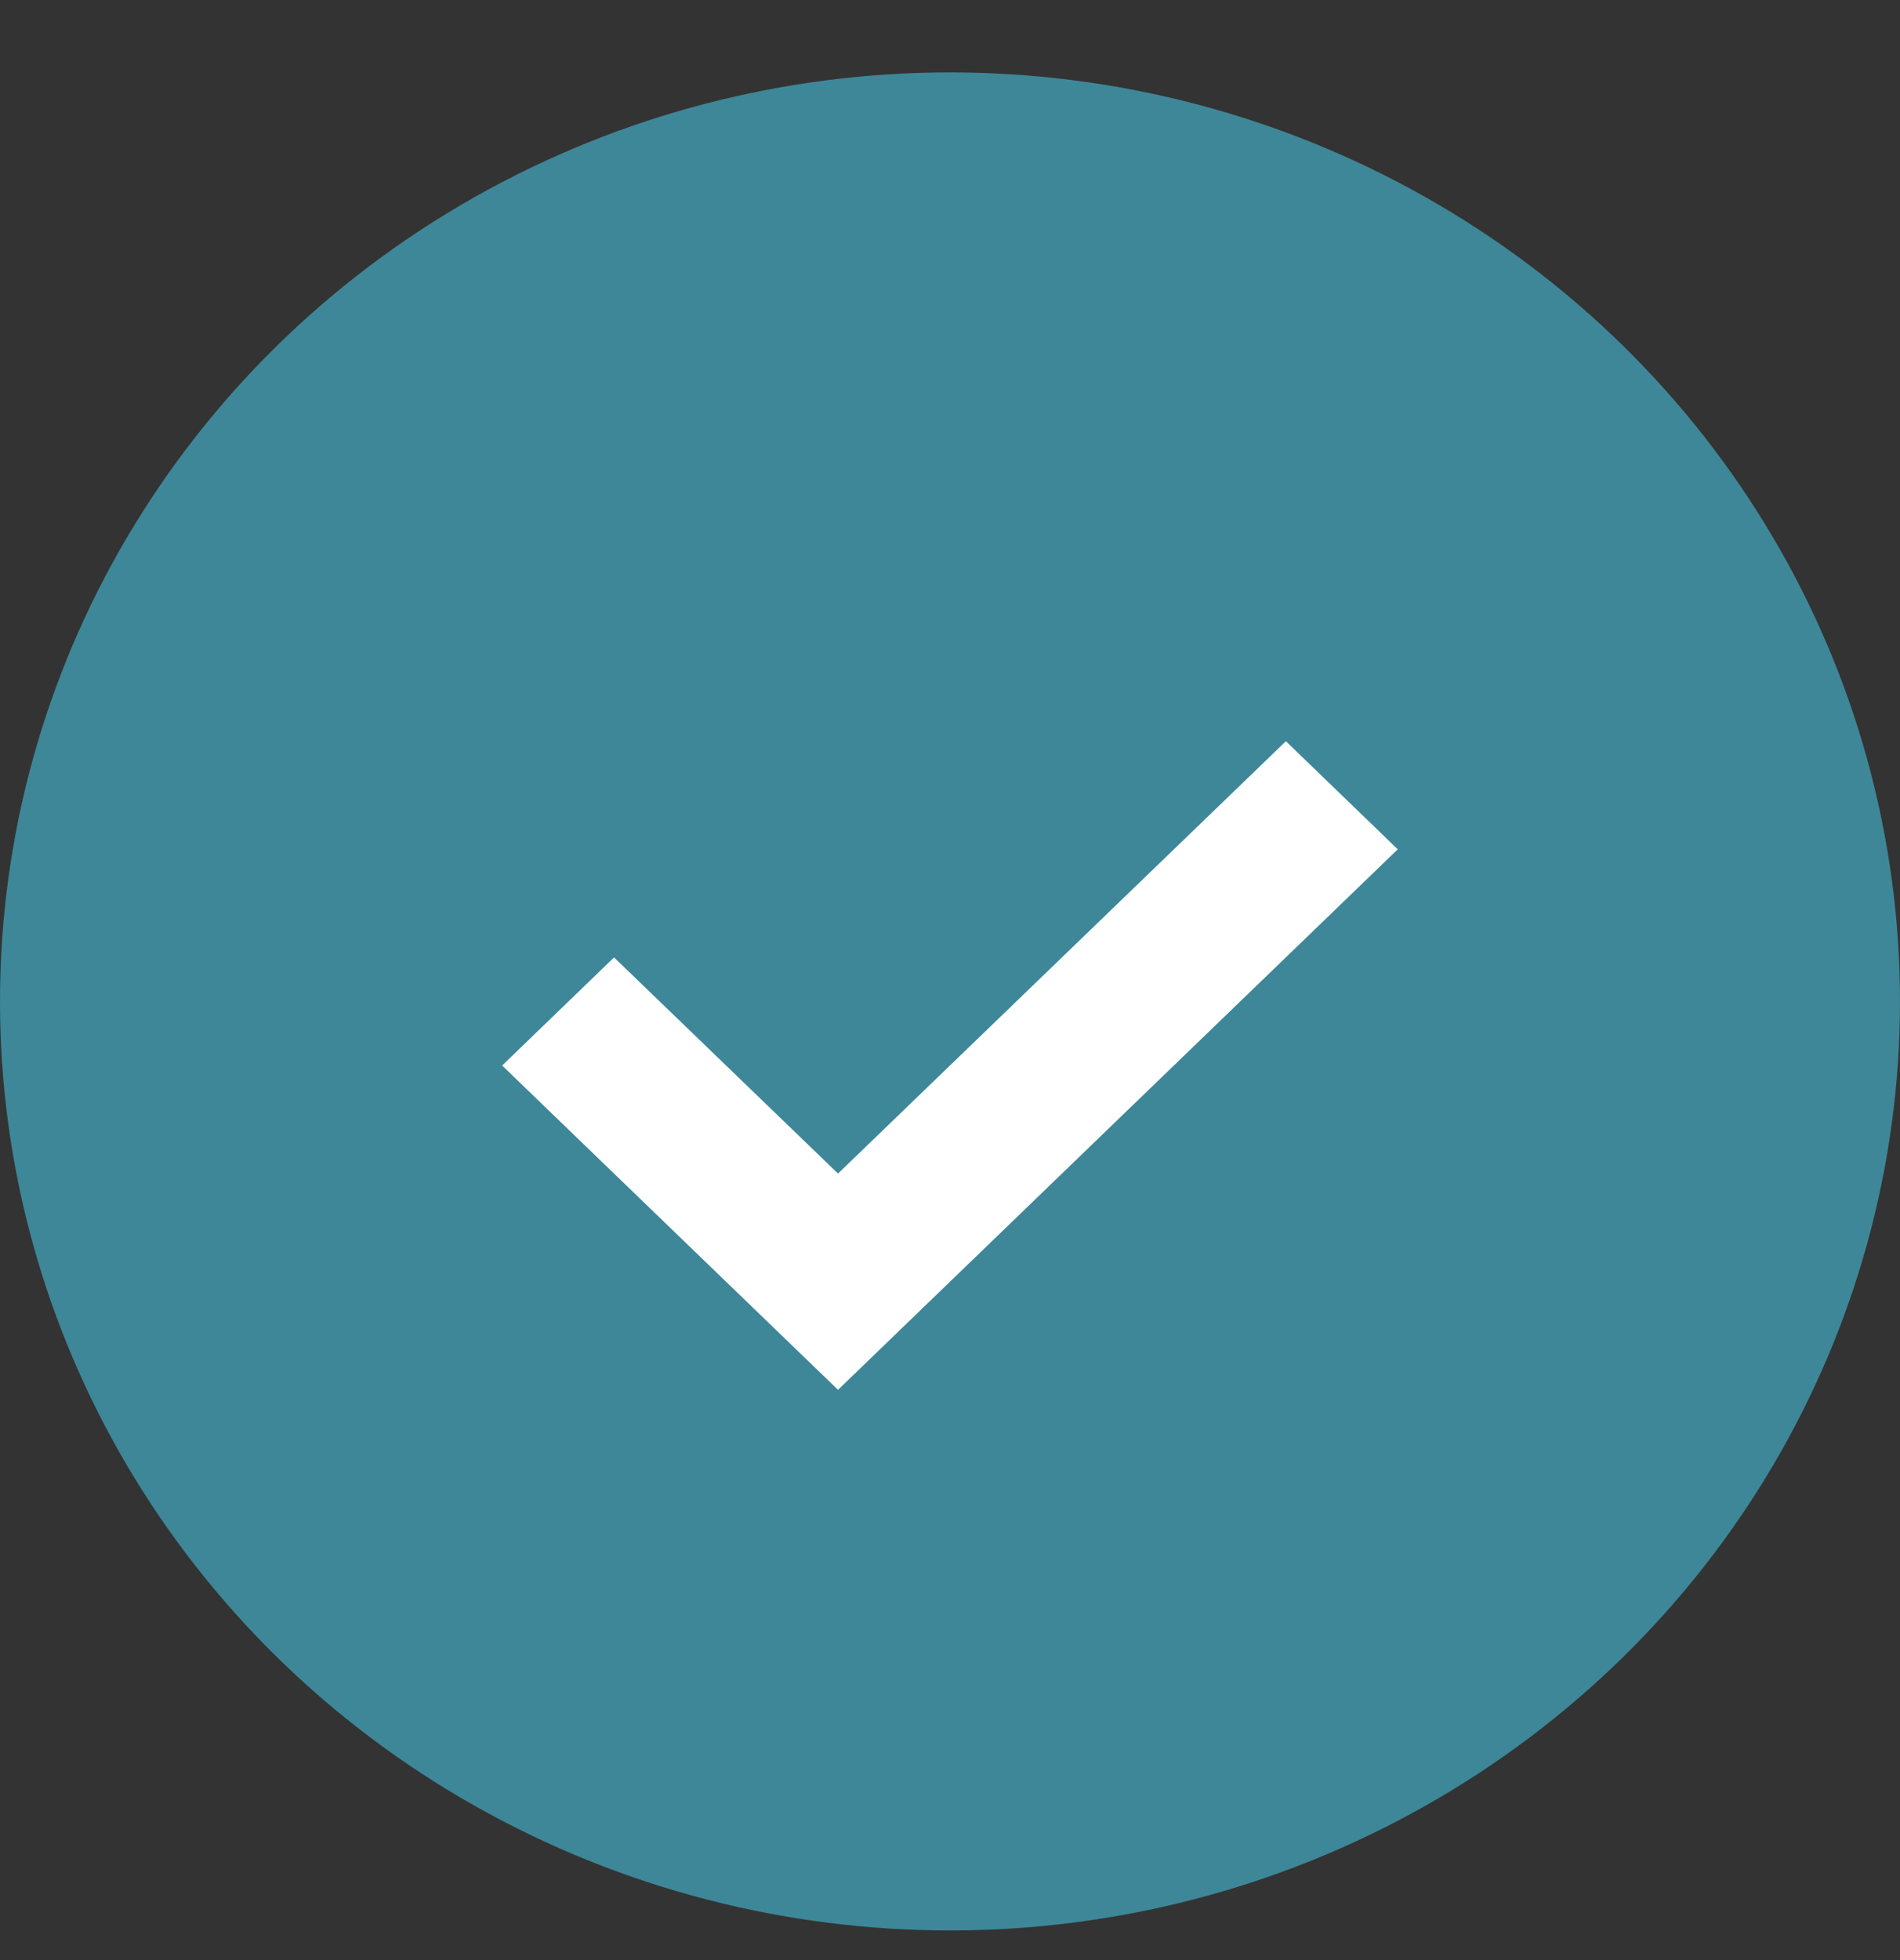 <svg width="32" height="33" viewBox="0 0 32 33" fill="none" xmlns="http://www.w3.org/2000/svg">
<rect x="0" y="0" width="32" height="33" fill="#333333" stroke="none"/>
<ellipse cx="16" cy="16.86" rx="16" ry="15.641" fill="#3D8798"/>
<path d="M14.114 19.758L10.342 16.119L8.457 17.939L14.114 23.399L23.541 14.299L21.657 12.479L14.114 19.758Z" fill="white"/>
</svg>
